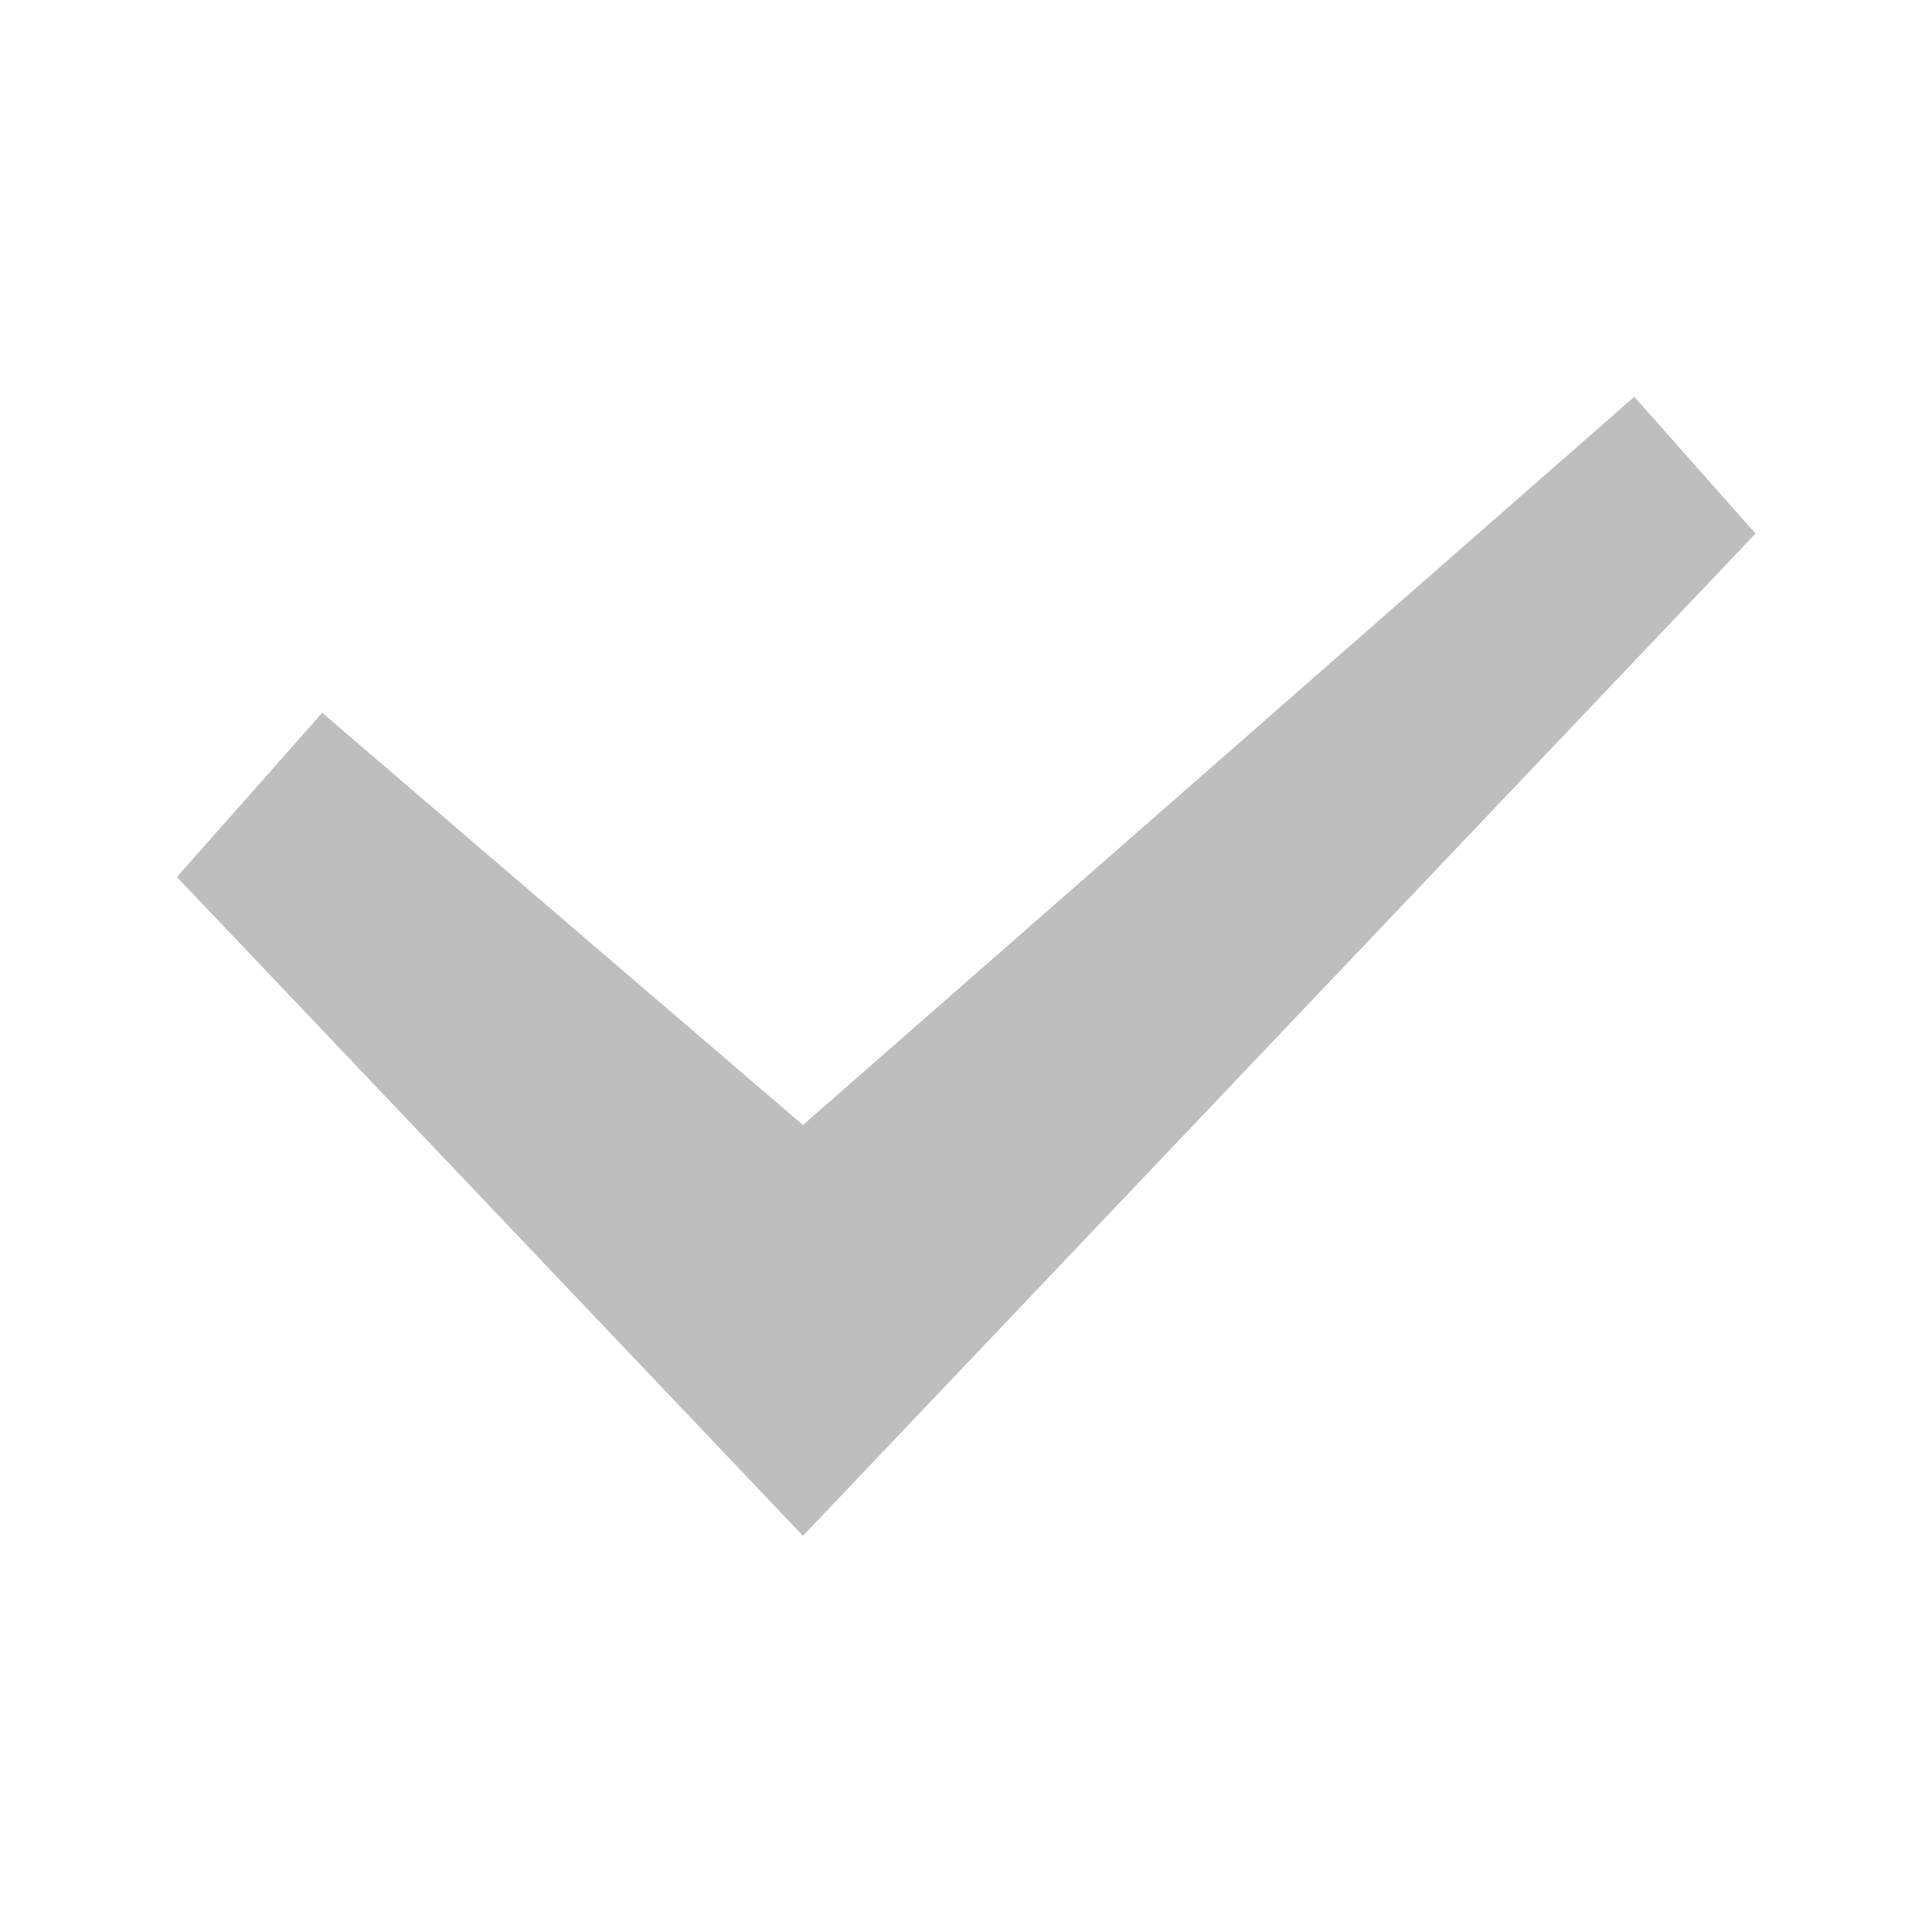 <svg xmlns="http://www.w3.org/2000/svg" height="14" width="14"><g style="display:inline;opacity:1"><path transform="translate(-2.025 -2.362) scale(1.255)" style="fill:#bebebe;fill-rule:evenodd;stroke:none;stroke-width:1;fill-opacity:1" d="m11.05 4.173-.066.058L6.25 8.378l-2.776-2.38-.839.948L6.25 10.75l5.5-5.787z"/></g></svg>